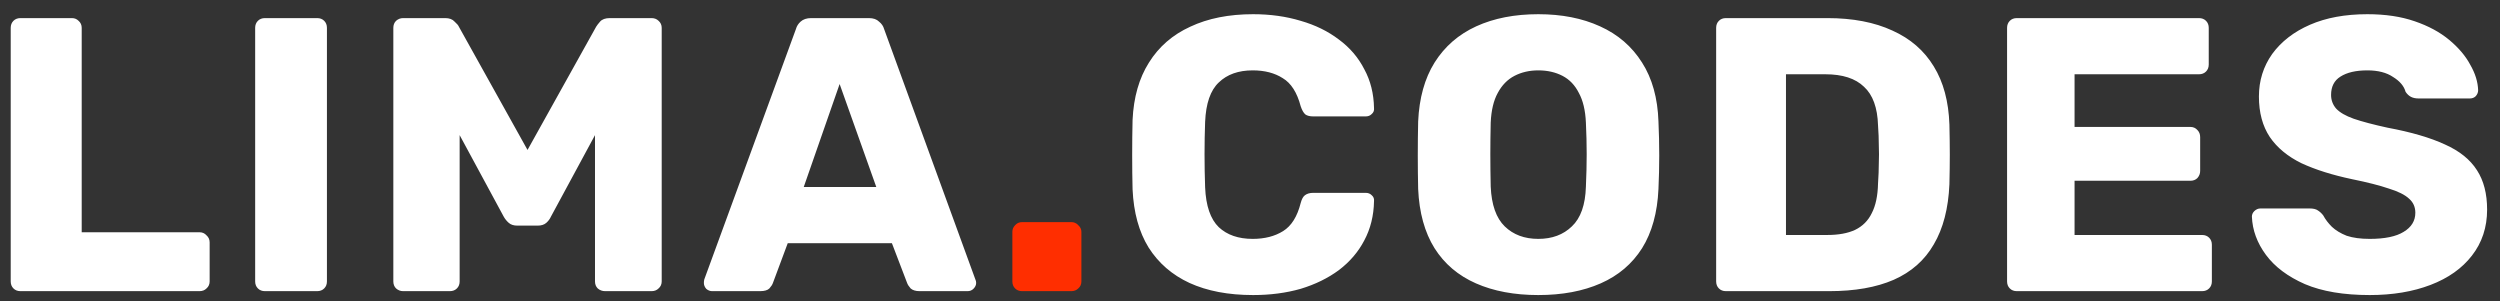 <svg width="141" height="17" viewBox="0 0 141 17" fill="none" xmlns="http://www.w3.org/2000/svg">
<rect x="0" y="0" width="141" height="17" fill="#333333" stroke="none"/>
<path d="M1.154 16.421C0.993 16.421 0.861 16.37 0.758 16.267C0.656 16.165 0.604 16.032 0.604 15.871V1.571C0.604 1.41 0.656 1.278 0.758 1.175C0.861 1.072 0.993 1.021 1.154 1.021H4.058C4.205 1.021 4.33 1.072 4.432 1.175C4.55 1.278 4.608 1.41 4.608 1.571V13.099H11.252C11.414 13.099 11.546 13.158 11.648 13.275C11.765 13.378 11.824 13.51 11.824 13.671V15.871C11.824 16.032 11.765 16.165 11.648 16.267C11.546 16.37 11.414 16.421 11.252 16.421H1.154ZM14.941 16.421C14.78 16.421 14.648 16.37 14.545 16.267C14.443 16.165 14.391 16.032 14.391 15.871V1.571C14.391 1.41 14.443 1.278 14.545 1.175C14.648 1.072 14.78 1.021 14.941 1.021H17.889C18.05 1.021 18.183 1.072 18.285 1.175C18.388 1.278 18.439 1.41 18.439 1.571V15.871C18.439 16.032 18.388 16.165 18.285 16.267C18.183 16.37 18.05 16.421 17.889 16.421H14.941ZM22.734 16.421C22.587 16.421 22.455 16.37 22.338 16.267C22.235 16.165 22.184 16.032 22.184 15.871V1.571C22.184 1.41 22.235 1.278 22.338 1.175C22.455 1.072 22.587 1.021 22.734 1.021H25.11C25.345 1.021 25.521 1.087 25.638 1.219C25.77 1.336 25.851 1.432 25.88 1.505L29.752 8.457L33.624 1.505C33.668 1.432 33.741 1.336 33.844 1.219C33.961 1.087 34.145 1.021 34.394 1.021H36.748C36.909 1.021 37.041 1.072 37.144 1.175C37.261 1.278 37.32 1.41 37.32 1.571V15.871C37.32 16.032 37.261 16.165 37.144 16.267C37.041 16.37 36.909 16.421 36.748 16.421H34.13C33.969 16.421 33.829 16.37 33.712 16.267C33.609 16.165 33.558 16.032 33.558 15.871V7.621L31.072 12.219C31.013 12.351 30.925 12.469 30.808 12.571C30.691 12.674 30.529 12.725 30.324 12.725H29.18C28.975 12.725 28.813 12.674 28.696 12.571C28.579 12.469 28.483 12.351 28.41 12.219L25.924 7.621V15.871C25.924 16.032 25.873 16.165 25.77 16.267C25.667 16.37 25.535 16.421 25.374 16.421H22.734ZM40.161 16.421C40.044 16.421 39.934 16.377 39.831 16.289C39.743 16.186 39.699 16.076 39.699 15.959C39.699 15.886 39.706 15.82 39.721 15.761L44.891 1.637C44.935 1.476 45.023 1.336 45.155 1.219C45.302 1.087 45.5 1.021 45.749 1.021H49.005C49.255 1.021 49.445 1.087 49.577 1.219C49.724 1.336 49.819 1.476 49.863 1.637L55.011 15.761C55.041 15.82 55.055 15.886 55.055 15.959C55.055 16.076 55.004 16.186 54.901 16.289C54.813 16.377 54.703 16.421 54.571 16.421H51.865C51.645 16.421 51.477 16.37 51.359 16.267C51.257 16.15 51.191 16.047 51.161 15.959L50.303 13.715H44.429L43.593 15.959C43.564 16.047 43.498 16.15 43.395 16.267C43.292 16.37 43.117 16.421 42.867 16.421H40.161ZM45.331 10.547H49.423L47.355 4.739L45.331 10.547ZM70.675 16.641C69.282 16.641 68.087 16.414 67.089 15.959C66.106 15.505 65.337 14.837 64.779 13.957C64.237 13.077 63.936 11.985 63.877 10.679C63.862 10.078 63.855 9.432 63.855 8.743C63.855 8.054 63.862 7.394 63.877 6.763C63.936 5.487 64.244 4.409 64.801 3.529C65.359 2.634 66.136 1.96 67.133 1.505C68.13 1.036 69.311 0.801 70.675 0.801C71.643 0.801 72.538 0.926 73.359 1.175C74.18 1.41 74.899 1.762 75.515 2.231C76.131 2.686 76.608 3.243 76.945 3.903C77.297 4.548 77.481 5.282 77.495 6.103C77.51 6.235 77.466 6.345 77.363 6.433C77.275 6.521 77.165 6.565 77.033 6.565H74.063C73.873 6.565 73.726 6.528 73.623 6.455C73.52 6.367 73.433 6.213 73.359 5.993C73.154 5.216 72.817 4.688 72.347 4.409C71.892 4.116 71.328 3.969 70.653 3.969C69.847 3.969 69.209 4.196 68.739 4.651C68.27 5.091 68.013 5.832 67.969 6.873C67.925 8.076 67.925 9.308 67.969 10.569C68.013 11.611 68.27 12.358 68.739 12.813C69.209 13.253 69.847 13.473 70.653 13.473C71.328 13.473 71.9 13.326 72.369 13.033C72.838 12.74 73.168 12.212 73.359 11.449C73.418 11.229 73.499 11.082 73.601 11.009C73.719 10.921 73.873 10.877 74.063 10.877H77.033C77.165 10.877 77.275 10.921 77.363 11.009C77.466 11.097 77.51 11.207 77.495 11.339C77.481 12.161 77.297 12.901 76.945 13.561C76.608 14.207 76.131 14.764 75.515 15.233C74.899 15.688 74.18 16.04 73.359 16.289C72.538 16.524 71.643 16.641 70.675 16.641ZM86.76 16.641C85.411 16.641 84.238 16.421 83.24 15.981C82.243 15.541 81.466 14.881 80.909 14.001C80.351 13.107 80.043 11.992 79.984 10.657C79.97 10.027 79.963 9.396 79.963 8.765C79.963 8.134 79.97 7.496 79.984 6.851C80.043 5.531 80.351 4.424 80.909 3.529C81.481 2.62 82.265 1.938 83.263 1.483C84.26 1.028 85.426 0.801 86.76 0.801C88.081 0.801 89.239 1.028 90.237 1.483C91.249 1.938 92.04 2.62 92.612 3.529C93.184 4.424 93.493 5.531 93.537 6.851C93.566 7.496 93.581 8.134 93.581 8.765C93.581 9.396 93.566 10.027 93.537 10.657C93.478 11.992 93.17 13.107 92.612 14.001C92.055 14.881 91.278 15.541 90.281 15.981C89.283 16.421 88.11 16.641 86.76 16.641ZM86.76 13.473C87.538 13.473 88.168 13.239 88.653 12.769C89.151 12.3 89.415 11.552 89.445 10.525C89.474 9.88 89.489 9.271 89.489 8.699C89.489 8.127 89.474 7.533 89.445 6.917C89.415 6.228 89.283 5.67 89.049 5.245C88.829 4.805 88.52 4.482 88.124 4.277C87.728 4.072 87.274 3.969 86.76 3.969C86.262 3.969 85.814 4.072 85.418 4.277C85.022 4.482 84.707 4.805 84.472 5.245C84.238 5.67 84.106 6.228 84.076 6.917C84.062 7.533 84.055 8.127 84.055 8.699C84.055 9.271 84.062 9.88 84.076 10.525C84.121 11.552 84.385 12.3 84.868 12.769C85.353 13.239 85.983 13.473 86.76 13.473ZM97.341 16.421C97.179 16.421 97.047 16.37 96.945 16.267C96.842 16.165 96.791 16.032 96.791 15.871V1.571C96.791 1.41 96.842 1.278 96.945 1.175C97.047 1.072 97.179 1.021 97.341 1.021H103.061C104.498 1.021 105.723 1.256 106.735 1.725C107.747 2.18 108.524 2.854 109.067 3.749C109.609 4.629 109.903 5.722 109.947 7.027C109.961 7.672 109.969 8.237 109.969 8.721C109.969 9.205 109.961 9.762 109.947 10.393C109.888 11.757 109.595 12.886 109.067 13.781C108.553 14.676 107.798 15.343 106.801 15.783C105.818 16.209 104.608 16.421 103.171 16.421H97.341ZM100.729 13.253H103.061C103.691 13.253 104.212 13.158 104.623 12.967C105.048 12.762 105.363 12.447 105.569 12.021C105.789 11.596 105.906 11.039 105.921 10.349C105.95 9.924 105.965 9.542 105.965 9.205C105.979 8.868 105.979 8.53 105.965 8.193C105.965 7.856 105.95 7.482 105.921 7.071C105.891 6.074 105.627 5.348 105.129 4.893C104.645 4.424 103.919 4.189 102.951 4.189H100.729V13.253ZM113.749 16.421C113.587 16.421 113.455 16.37 113.353 16.267C113.25 16.165 113.199 16.032 113.199 15.871V1.571C113.199 1.41 113.25 1.278 113.353 1.175C113.455 1.072 113.587 1.021 113.749 1.021H124.023C124.184 1.021 124.316 1.072 124.419 1.175C124.521 1.278 124.573 1.41 124.573 1.571V3.639C124.573 3.8 124.521 3.932 124.419 4.035C124.316 4.138 124.184 4.189 124.023 4.189H117.005V7.159H123.539C123.7 7.159 123.832 7.218 123.935 7.335C124.037 7.438 124.089 7.57 124.089 7.731V9.645C124.089 9.792 124.037 9.924 123.935 10.041C123.832 10.144 123.7 10.195 123.539 10.195H117.005V13.253H124.199C124.36 13.253 124.492 13.305 124.595 13.407C124.697 13.51 124.749 13.642 124.749 13.803V15.871C124.749 16.032 124.697 16.165 124.595 16.267C124.492 16.37 124.36 16.421 124.199 16.421H113.749ZM133.651 16.641C132.185 16.641 130.967 16.436 129.999 16.025C129.031 15.6 128.298 15.05 127.799 14.375C127.301 13.7 127.037 12.982 127.007 12.219C127.007 12.102 127.051 11.999 127.139 11.911C127.242 11.809 127.359 11.757 127.491 11.757H130.263C130.469 11.757 130.623 11.794 130.725 11.867C130.843 11.941 130.945 12.036 131.033 12.153C131.151 12.373 131.312 12.586 131.517 12.791C131.737 12.996 132.016 13.165 132.353 13.297C132.705 13.415 133.138 13.473 133.651 13.473C134.502 13.473 135.14 13.341 135.565 13.077C136.005 12.813 136.225 12.454 136.225 11.999C136.225 11.677 136.108 11.412 135.873 11.207C135.639 10.987 135.257 10.796 134.729 10.635C134.216 10.459 133.527 10.283 132.661 10.107C131.547 9.872 130.593 9.572 129.801 9.205C129.024 8.824 128.43 8.332 128.019 7.731C127.609 7.115 127.403 6.352 127.403 5.443C127.403 4.548 127.653 3.749 128.151 3.045C128.665 2.341 129.376 1.791 130.285 1.395C131.195 0.999 132.273 0.801 133.519 0.801C134.531 0.801 135.419 0.933 136.181 1.197C136.959 1.461 137.611 1.813 138.139 2.253C138.667 2.693 139.063 3.162 139.327 3.661C139.606 4.145 139.753 4.622 139.767 5.091C139.767 5.208 139.723 5.318 139.635 5.421C139.547 5.509 139.437 5.553 139.305 5.553H136.401C136.24 5.553 136.101 5.524 135.983 5.465C135.866 5.406 135.763 5.311 135.675 5.179C135.587 4.856 135.353 4.578 134.971 4.343C134.605 4.094 134.121 3.969 133.519 3.969C132.874 3.969 132.368 4.086 132.001 4.321C131.649 4.541 131.473 4.886 131.473 5.355C131.473 5.648 131.569 5.905 131.759 6.125C131.965 6.345 132.295 6.536 132.749 6.697C133.219 6.858 133.857 7.027 134.663 7.203C135.998 7.452 137.076 7.768 137.897 8.149C138.719 8.516 139.32 9 139.701 9.601C140.083 10.188 140.273 10.928 140.273 11.823C140.273 12.82 139.987 13.686 139.415 14.419C138.858 15.138 138.081 15.688 137.083 16.069C136.086 16.451 134.942 16.641 133.651 16.641Z" fill="white"/>
<path d="M57.647 16.421C57.486 16.421 57.354 16.37 57.251 16.267C57.149 16.165 57.097 16.032 57.097 15.871V13.077C57.097 12.931 57.149 12.806 57.251 12.703C57.354 12.586 57.486 12.527 57.647 12.527H60.419C60.581 12.527 60.713 12.586 60.815 12.703C60.933 12.806 60.991 12.931 60.991 13.077V15.871C60.991 16.032 60.933 16.165 60.815 16.267C60.713 16.37 60.581 16.421 60.419 16.421H57.647Z" fill="#FF2E00"/>
</svg>

